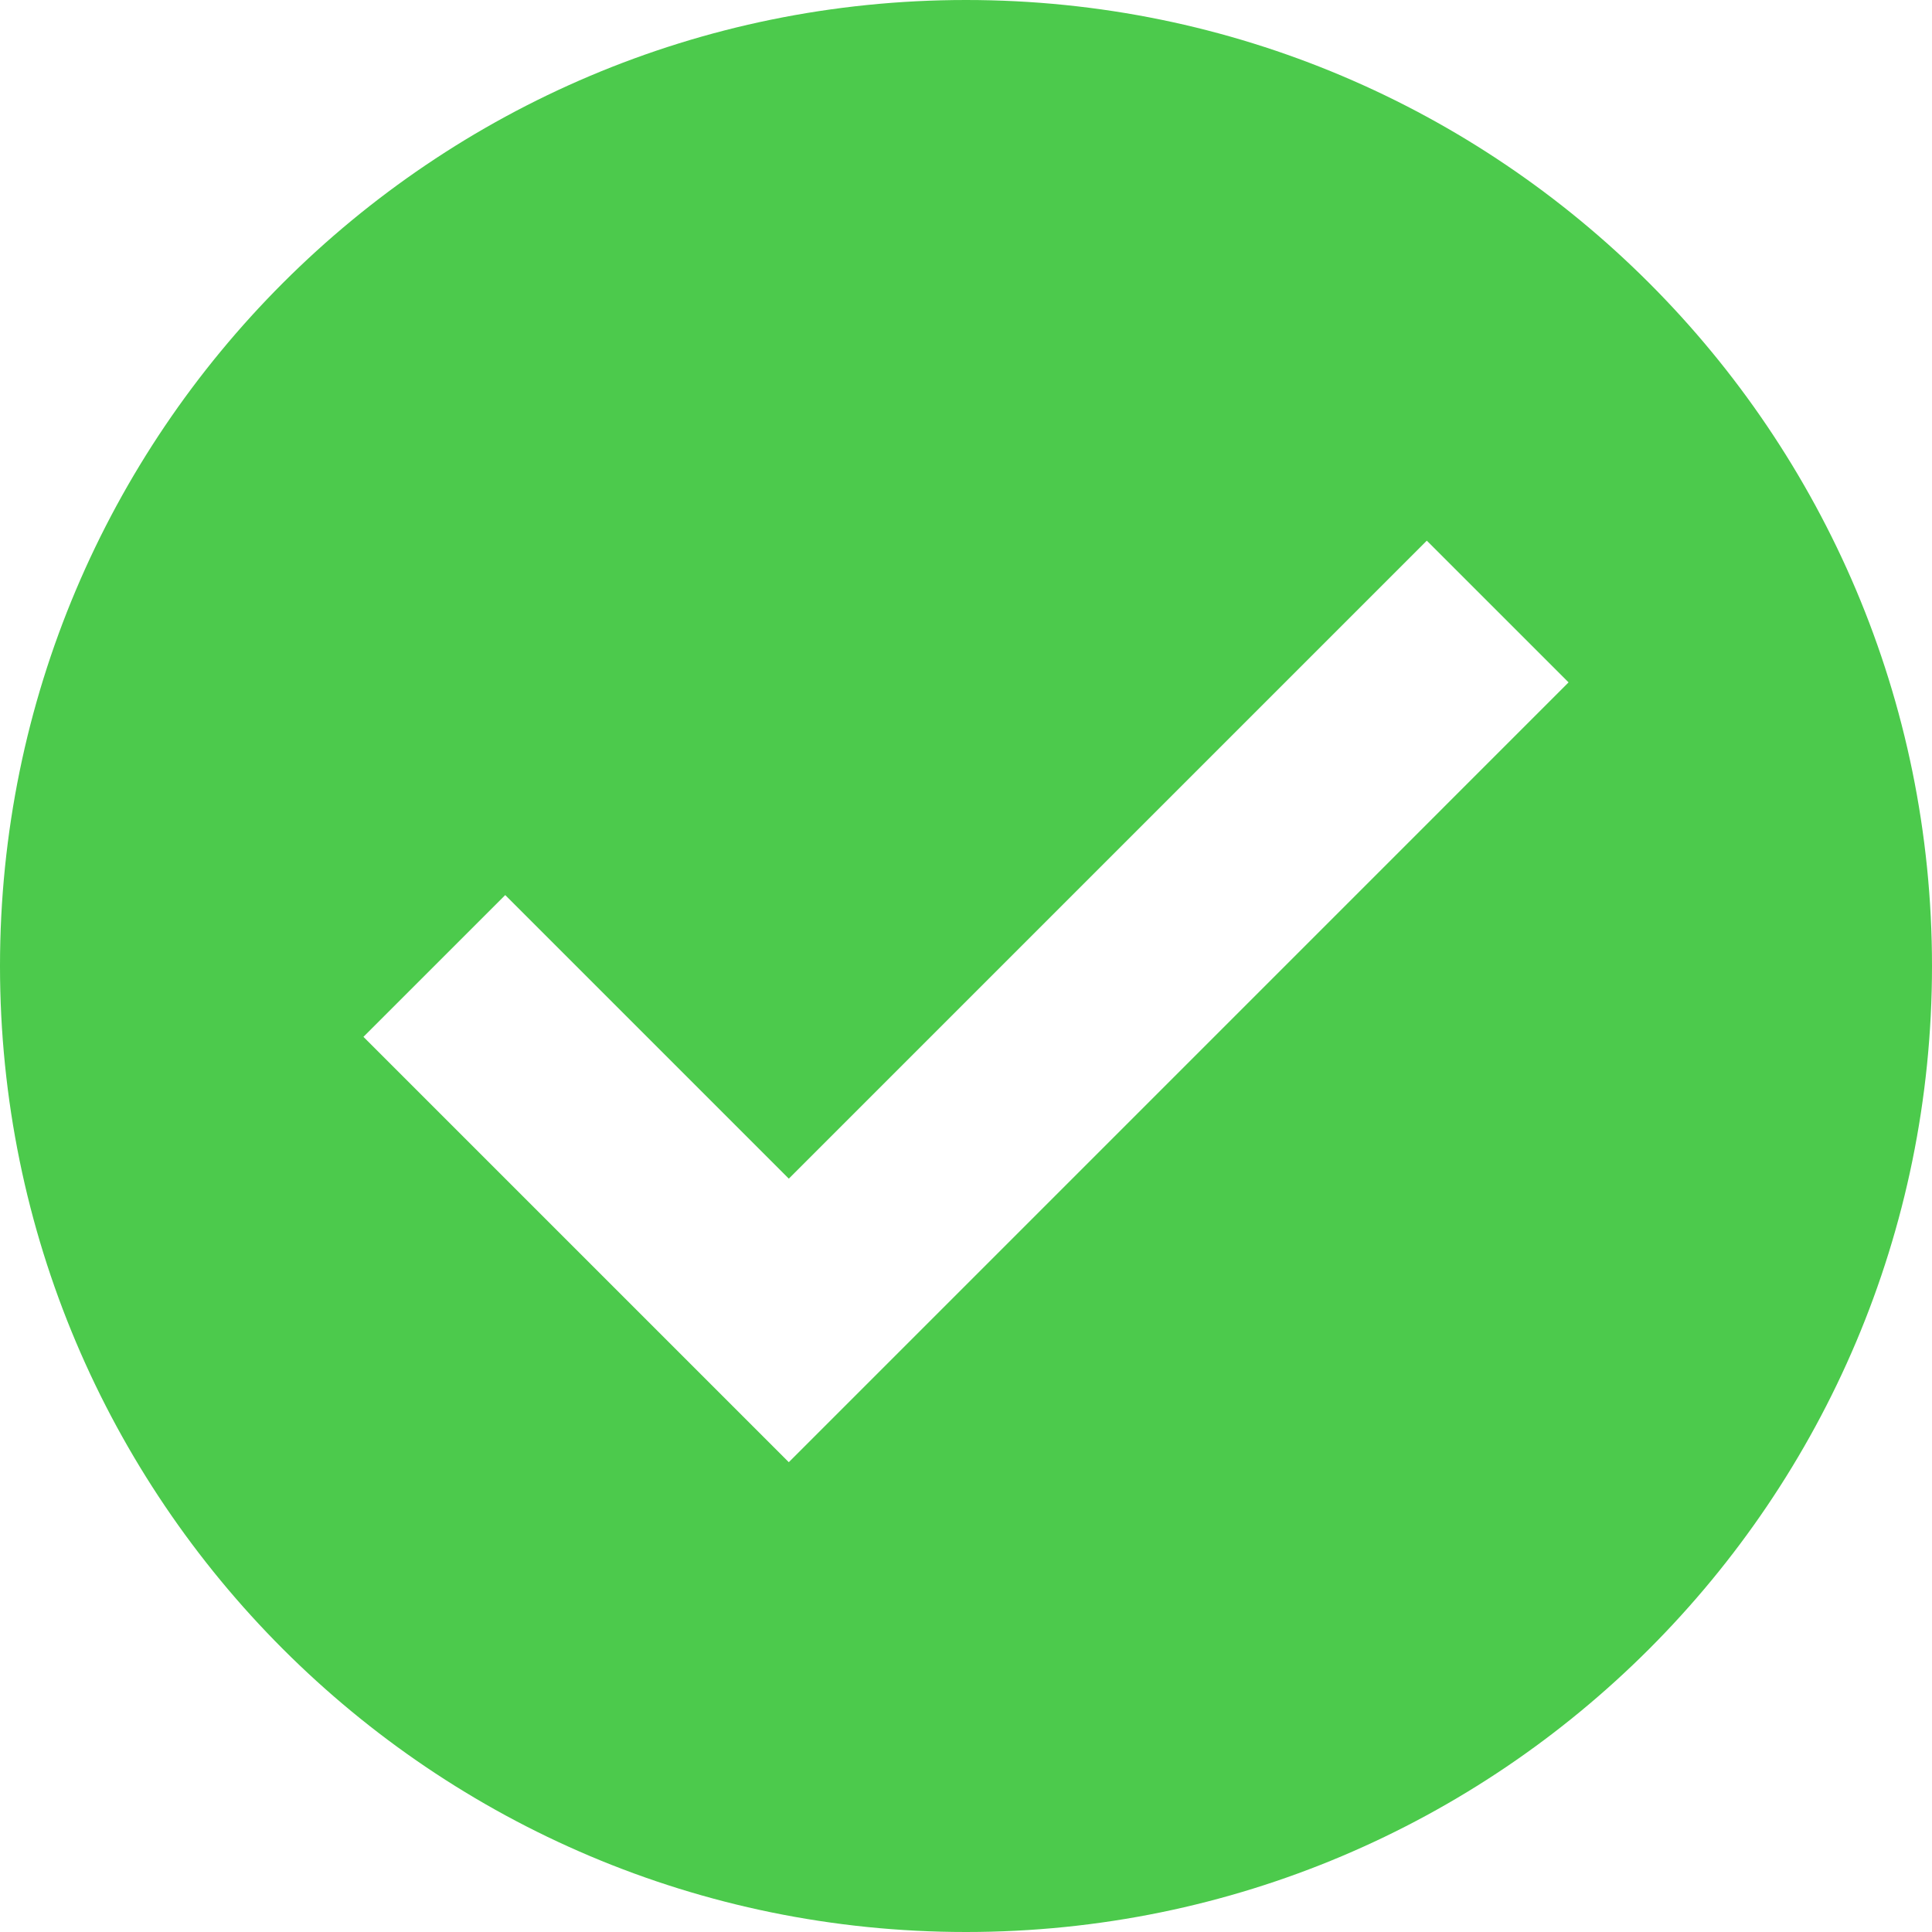 <svg width="45" height="45" fill="none" xmlns="http://www.w3.org/2000/svg"><path d="M22.5 0C10.074 0 0 10.074 0 22.5S10.074 45 22.5 45C34.927 45 45 34.926 45 22.5S34.927 0 22.5 0zm-4.127 34.058L8.465 24.15l3.303-3.302 6.605 6.605 14.86-14.86 3.302 3.301-18.162 18.163z" fill="#4CCA4C"/></svg>